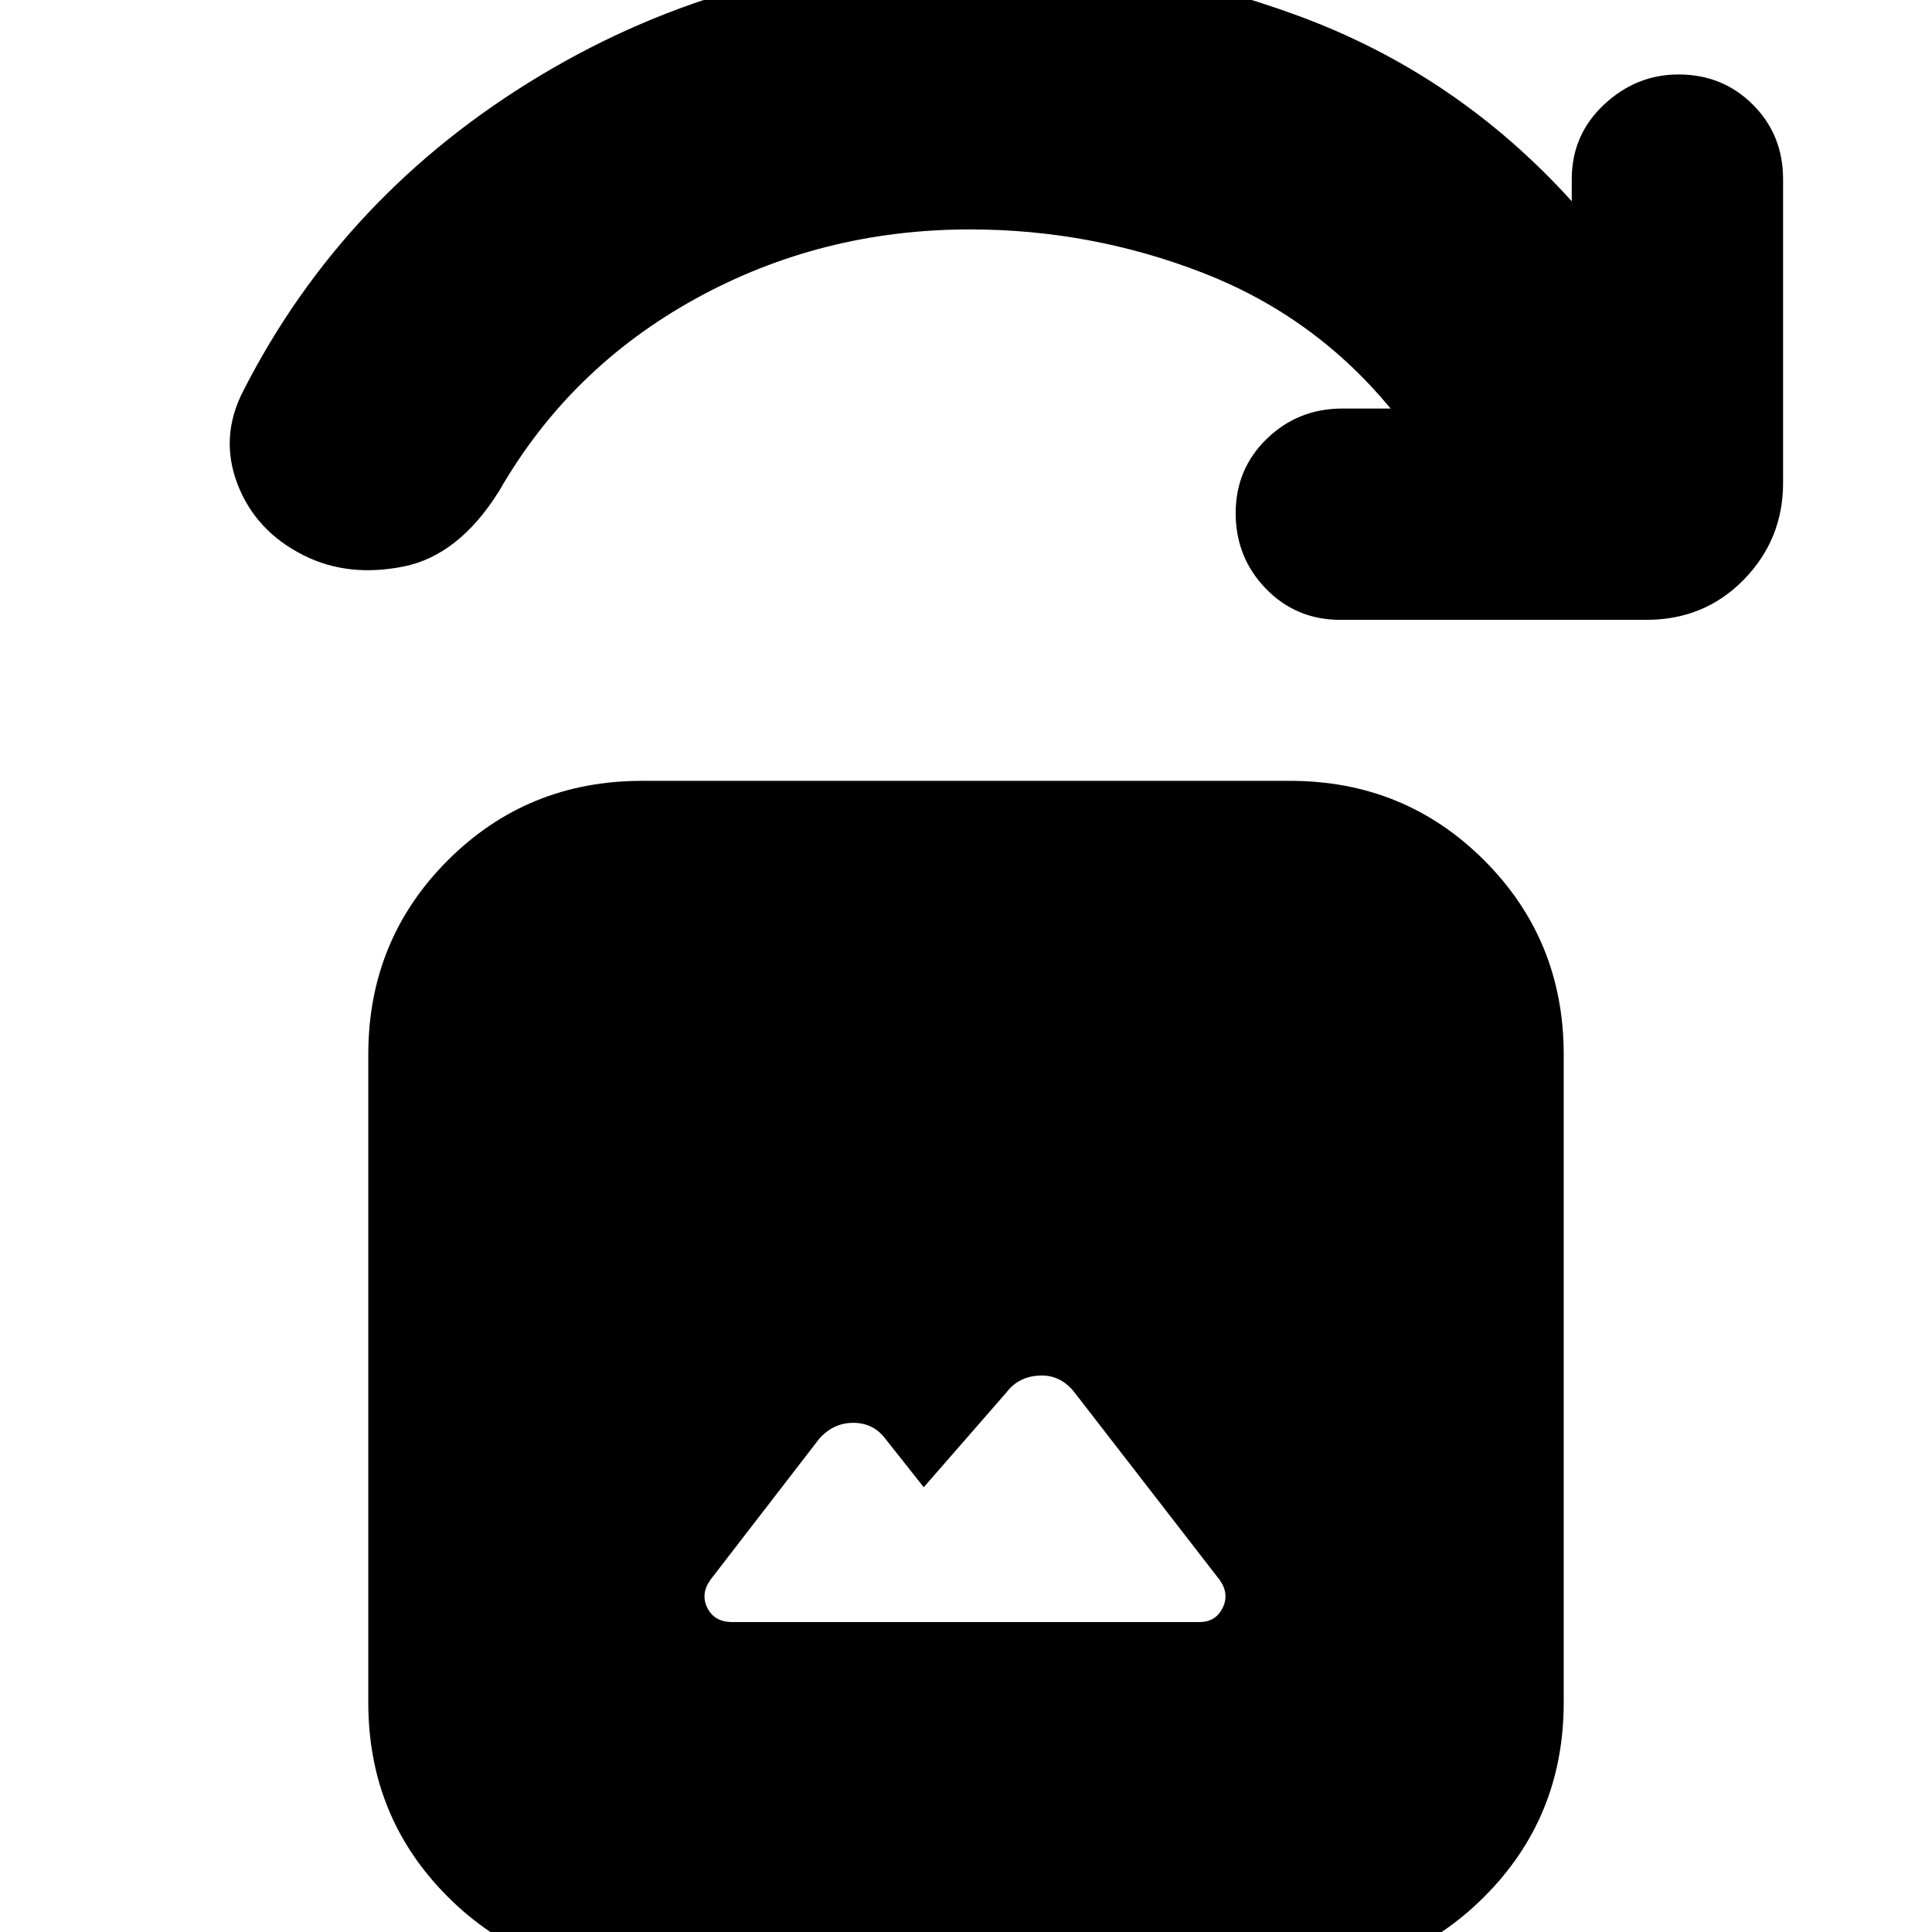 <svg xmlns="http://www.w3.org/2000/svg" height="24" viewBox="0 -960 960 960" width="24"><path d="m459-221-19-24q-6-8-16-8t-17 8l-54 70q-5 7-1.5 14t12.5 7h232q8 0 11.5-7t-1.5-14l-72-93q-7-9-17.5-8.5T500-268l-41 47ZM319 22q-57 0-96.5-39.5T183-114v-322q0-57 39.5-96.5T319-572h322q57 0 96.5 39.5T777-436v322q0 57-39.5 96.5T641 22H319Zm499-674H666q-22 0-37-15.5T614-705q0-22 15.5-37t37.5-15h24q-38-46-93.5-67.5T482-846q-74 0-136.5 34.5T248-716q-20 32-47.5 37.5T151-684q-24-12-33-35.5t3-46.5q50-98 147.5-156.5T482-981q85 0 163.5 29T781-860v-11q0-22 16-37t37-15q22 0 37 15t15 37v151q0 28-19.5 48T818-652Z"/></svg>